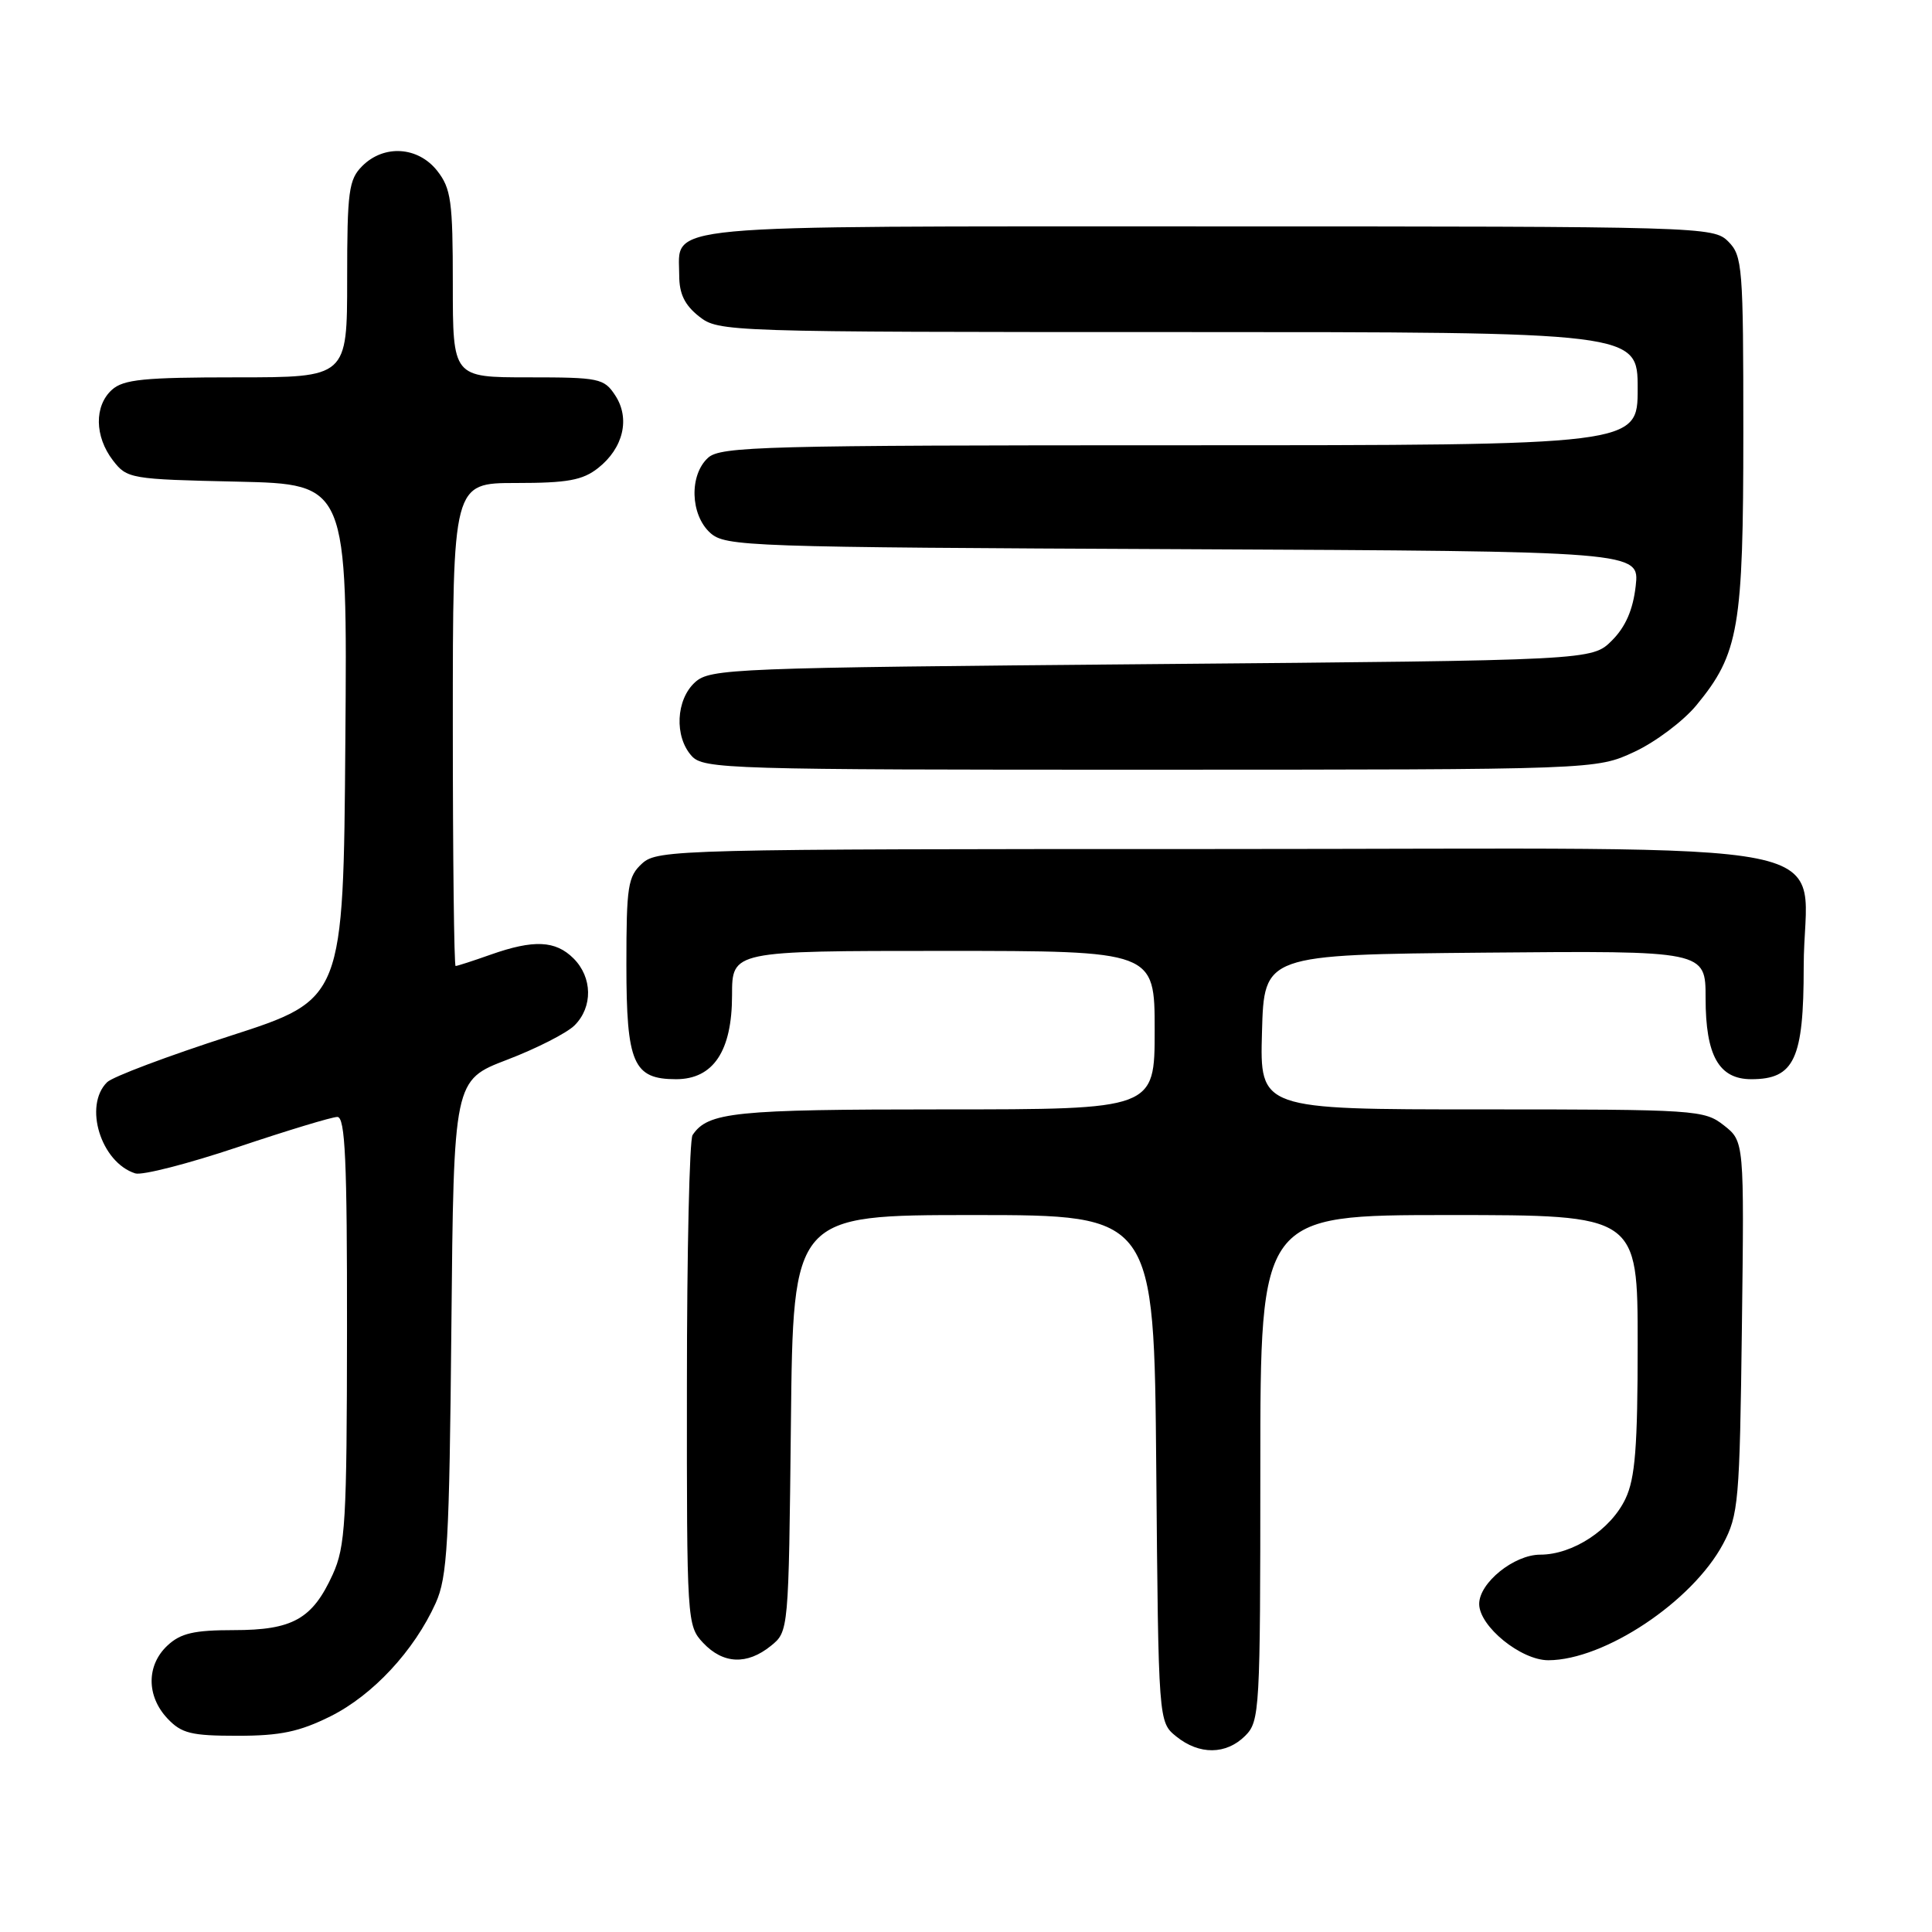 <?xml version="1.0" encoding="UTF-8" standalone="no"?>
<!DOCTYPE svg PUBLIC "-//W3C//DTD SVG 1.1//EN" "http://www.w3.org/Graphics/SVG/1.1/DTD/svg11.dtd" >
<svg xmlns="http://www.w3.org/2000/svg" xmlns:xlink="http://www.w3.org/1999/xlink" version="1.1" viewBox="0 0 256 256">
 <g >
 <path fill="currentColor"
d=" M 165.00 230.00 C 166.92 228.08 167.00 226.67 167.00 194.50 C 167.00 161.00 167.00 161.00 192.00 161.00 C 217.00 161.00 217.00 161.00 217.00 178.10 C 217.00 191.73 216.67 195.88 215.39 198.58 C 213.45 202.69 208.40 206.00 204.09 206.00 C 200.62 206.00 196.00 209.73 196.00 212.53 C 196.00 215.50 201.54 220.00 205.17 219.99 C 212.59 219.97 224.23 212.22 228.31 204.59 C 230.36 200.75 230.52 198.98 230.81 175.87 C 231.12 151.24 231.12 151.24 228.43 149.12 C 225.82 147.07 224.78 147.00 196.33 147.00 C 166.93 147.00 166.93 147.00 167.22 136.75 C 167.50 126.50 167.50 126.50 196.75 126.23 C 226.00 125.97 226.00 125.97 226.00 132.26 C 226.00 139.87 227.76 143.00 232.06 143.00 C 237.76 143.00 239.00 140.34 239.00 128.11 C 239.00 110.64 248.29 112.50 161.19 112.50 C 89.84 112.50 87.14 112.57 85.10 114.40 C 83.20 116.13 83.00 117.39 83.00 127.83 C 83.00 140.91 83.91 143.00 89.58 143.00 C 94.52 143.00 97.00 139.27 97.00 131.87 C 97.00 126.00 97.00 126.00 125.00 126.00 C 153.00 126.00 153.00 126.00 153.00 136.50 C 153.00 147.00 153.00 147.00 124.93 147.00 C 97.29 147.00 93.80 147.36 91.77 150.40 C 91.36 151.00 91.02 165.87 91.02 183.44 C 91.00 214.86 91.03 215.41 93.17 217.69 C 95.82 220.50 98.98 220.64 102.14 218.09 C 104.50 216.18 104.50 216.18 104.80 188.59 C 105.09 161.00 105.09 161.00 129.01 161.00 C 152.92 161.00 152.92 161.00 153.21 194.59 C 153.50 228.18 153.50 228.18 155.86 230.09 C 158.91 232.56 162.48 232.52 165.00 230.00 Z  M 43.81 227.41 C 49.41 224.61 54.88 218.73 57.73 212.42 C 59.28 208.98 59.54 204.52 59.81 175.81 C 60.12 143.13 60.12 143.13 67.20 140.42 C 71.10 138.93 75.12 136.88 76.14 135.86 C 78.57 133.43 78.51 129.51 76.00 127.00 C 73.61 124.61 70.72 124.48 65.00 126.50 C 62.66 127.33 60.58 128.00 60.37 128.00 C 60.17 128.00 60.00 113.60 60.00 96.00 C 60.00 64.00 60.00 64.00 68.37 64.00 C 75.19 64.00 77.19 63.64 79.25 62.02 C 82.60 59.38 83.53 55.45 81.52 52.39 C 80.04 50.13 79.40 50.00 69.98 50.00 C 60.00 50.00 60.00 50.00 60.00 37.63 C 60.00 26.64 59.77 24.98 57.93 22.63 C 55.39 19.41 50.88 19.12 48.00 22.00 C 46.21 23.79 46.00 25.33 46.00 37.00 C 46.00 50.00 46.00 50.00 31.33 50.00 C 19.08 50.00 16.36 50.27 14.83 51.65 C 12.47 53.79 12.53 57.83 14.96 61.00 C 16.83 63.43 17.26 63.51 31.45 63.82 C 46.03 64.15 46.03 64.15 45.76 98.28 C 45.50 132.42 45.50 132.42 30.50 137.26 C 22.25 139.92 14.91 142.68 14.19 143.40 C 11.04 146.51 13.37 154.03 17.92 155.48 C 18.84 155.77 24.94 154.20 31.50 152.00 C 38.05 149.80 43.99 148.00 44.70 148.00 C 45.74 148.00 46.00 153.76 45.98 176.25 C 45.96 201.68 45.77 204.91 44.09 208.62 C 41.40 214.53 38.79 216.00 30.97 216.00 C 25.72 216.00 23.93 216.41 22.19 218.04 C 19.40 220.64 19.39 224.72 22.17 227.69 C 24.05 229.69 25.32 230.00 31.48 230.00 C 37.15 230.00 39.67 229.47 43.81 227.41 Z  M 216.57 99.62 C 219.36 98.32 223.06 95.54 224.79 93.44 C 230.41 86.62 231.00 83.19 231.00 57.32 C 231.00 35.33 230.89 33.89 229.00 32.00 C 227.04 30.04 225.67 30.00 160.07 30.00 C 85.91 30.00 90.00 29.62 90.00 36.50 C 90.00 38.93 90.72 40.42 92.63 41.93 C 95.23 43.97 96.07 44.00 156.13 44.00 C 217.00 44.00 217.00 44.00 217.00 51.50 C 217.00 59.00 217.00 59.00 156.33 59.00 C 101.28 59.00 95.49 59.15 93.83 60.65 C 91.31 62.93 91.46 68.20 94.10 70.60 C 96.12 72.42 98.83 72.51 156.73 72.77 C 217.25 73.05 217.25 73.05 216.74 77.64 C 216.38 80.80 215.40 83.06 213.59 84.87 C 210.96 87.50 210.96 87.50 152.58 88.00 C 96.97 88.48 94.11 88.59 92.10 90.40 C 89.56 92.71 89.33 97.60 91.65 100.17 C 93.22 101.90 96.42 102.00 152.40 101.99 C 211.50 101.98 211.50 101.98 216.57 99.62 Z "/>
</g>
</svg>